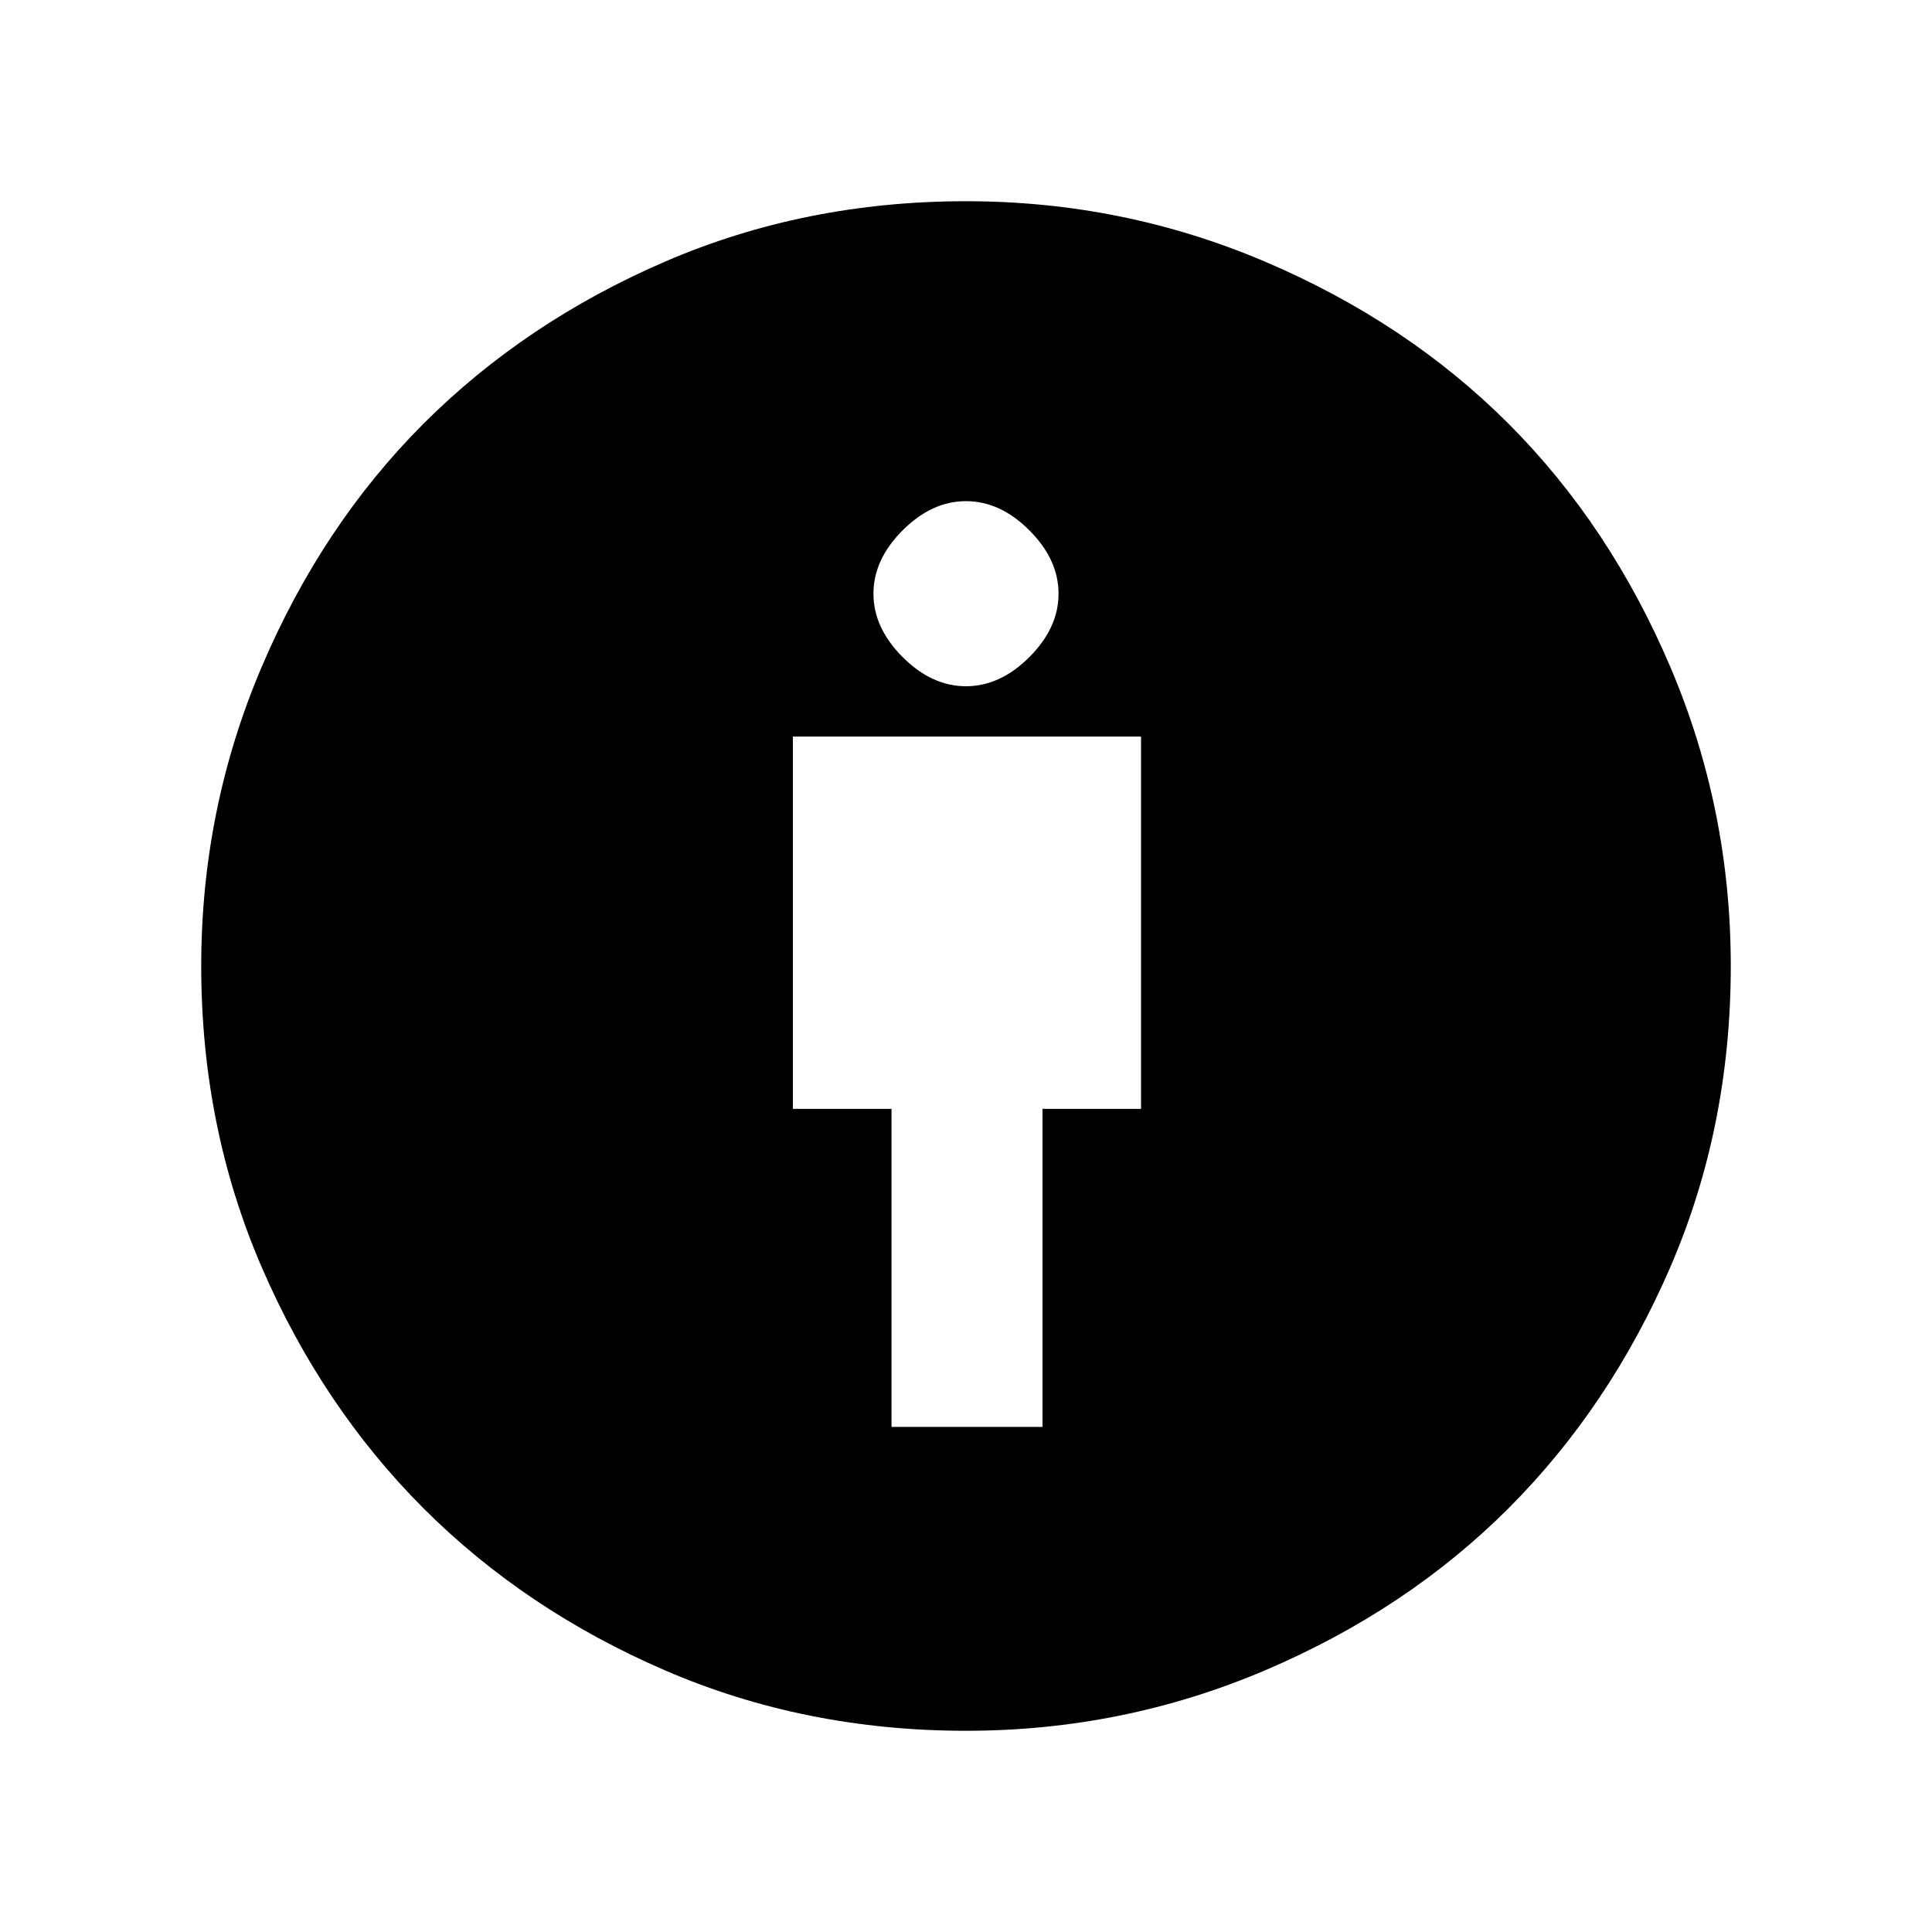 <svg xmlns="http://www.w3.org/2000/svg" height="20" width="20"><path d="M9.229 14.771h1.563v-3.292h1.02V7.625H8.208v3.854h1.021ZM10 17.917q-1.667 0-3.115-.625-1.447-.625-2.5-1.677-1.052-1.053-1.677-2.5-.625-1.448-.625-3.115 0-1.625.625-3.094.625-1.468 1.677-2.521 1.053-1.052 2.5-1.677Q8.333 2.083 10 2.083q1.625 0 3.094.625 1.468.625 2.521 1.677 1.052 1.053 1.677 2.521.625 1.469.625 3.094 0 1.667-.625 3.115-.625 1.447-1.677 2.5-1.053 1.052-2.521 1.677-1.469.625-3.094.625Zm0-10.813q.354 0 .656-.302.302-.302.302-.656 0-.354-.302-.656-.302-.302-.656-.302-.354 0-.656.302-.302.302-.302.656 0 .354.302.656.302.302.656.302Z"/></svg>